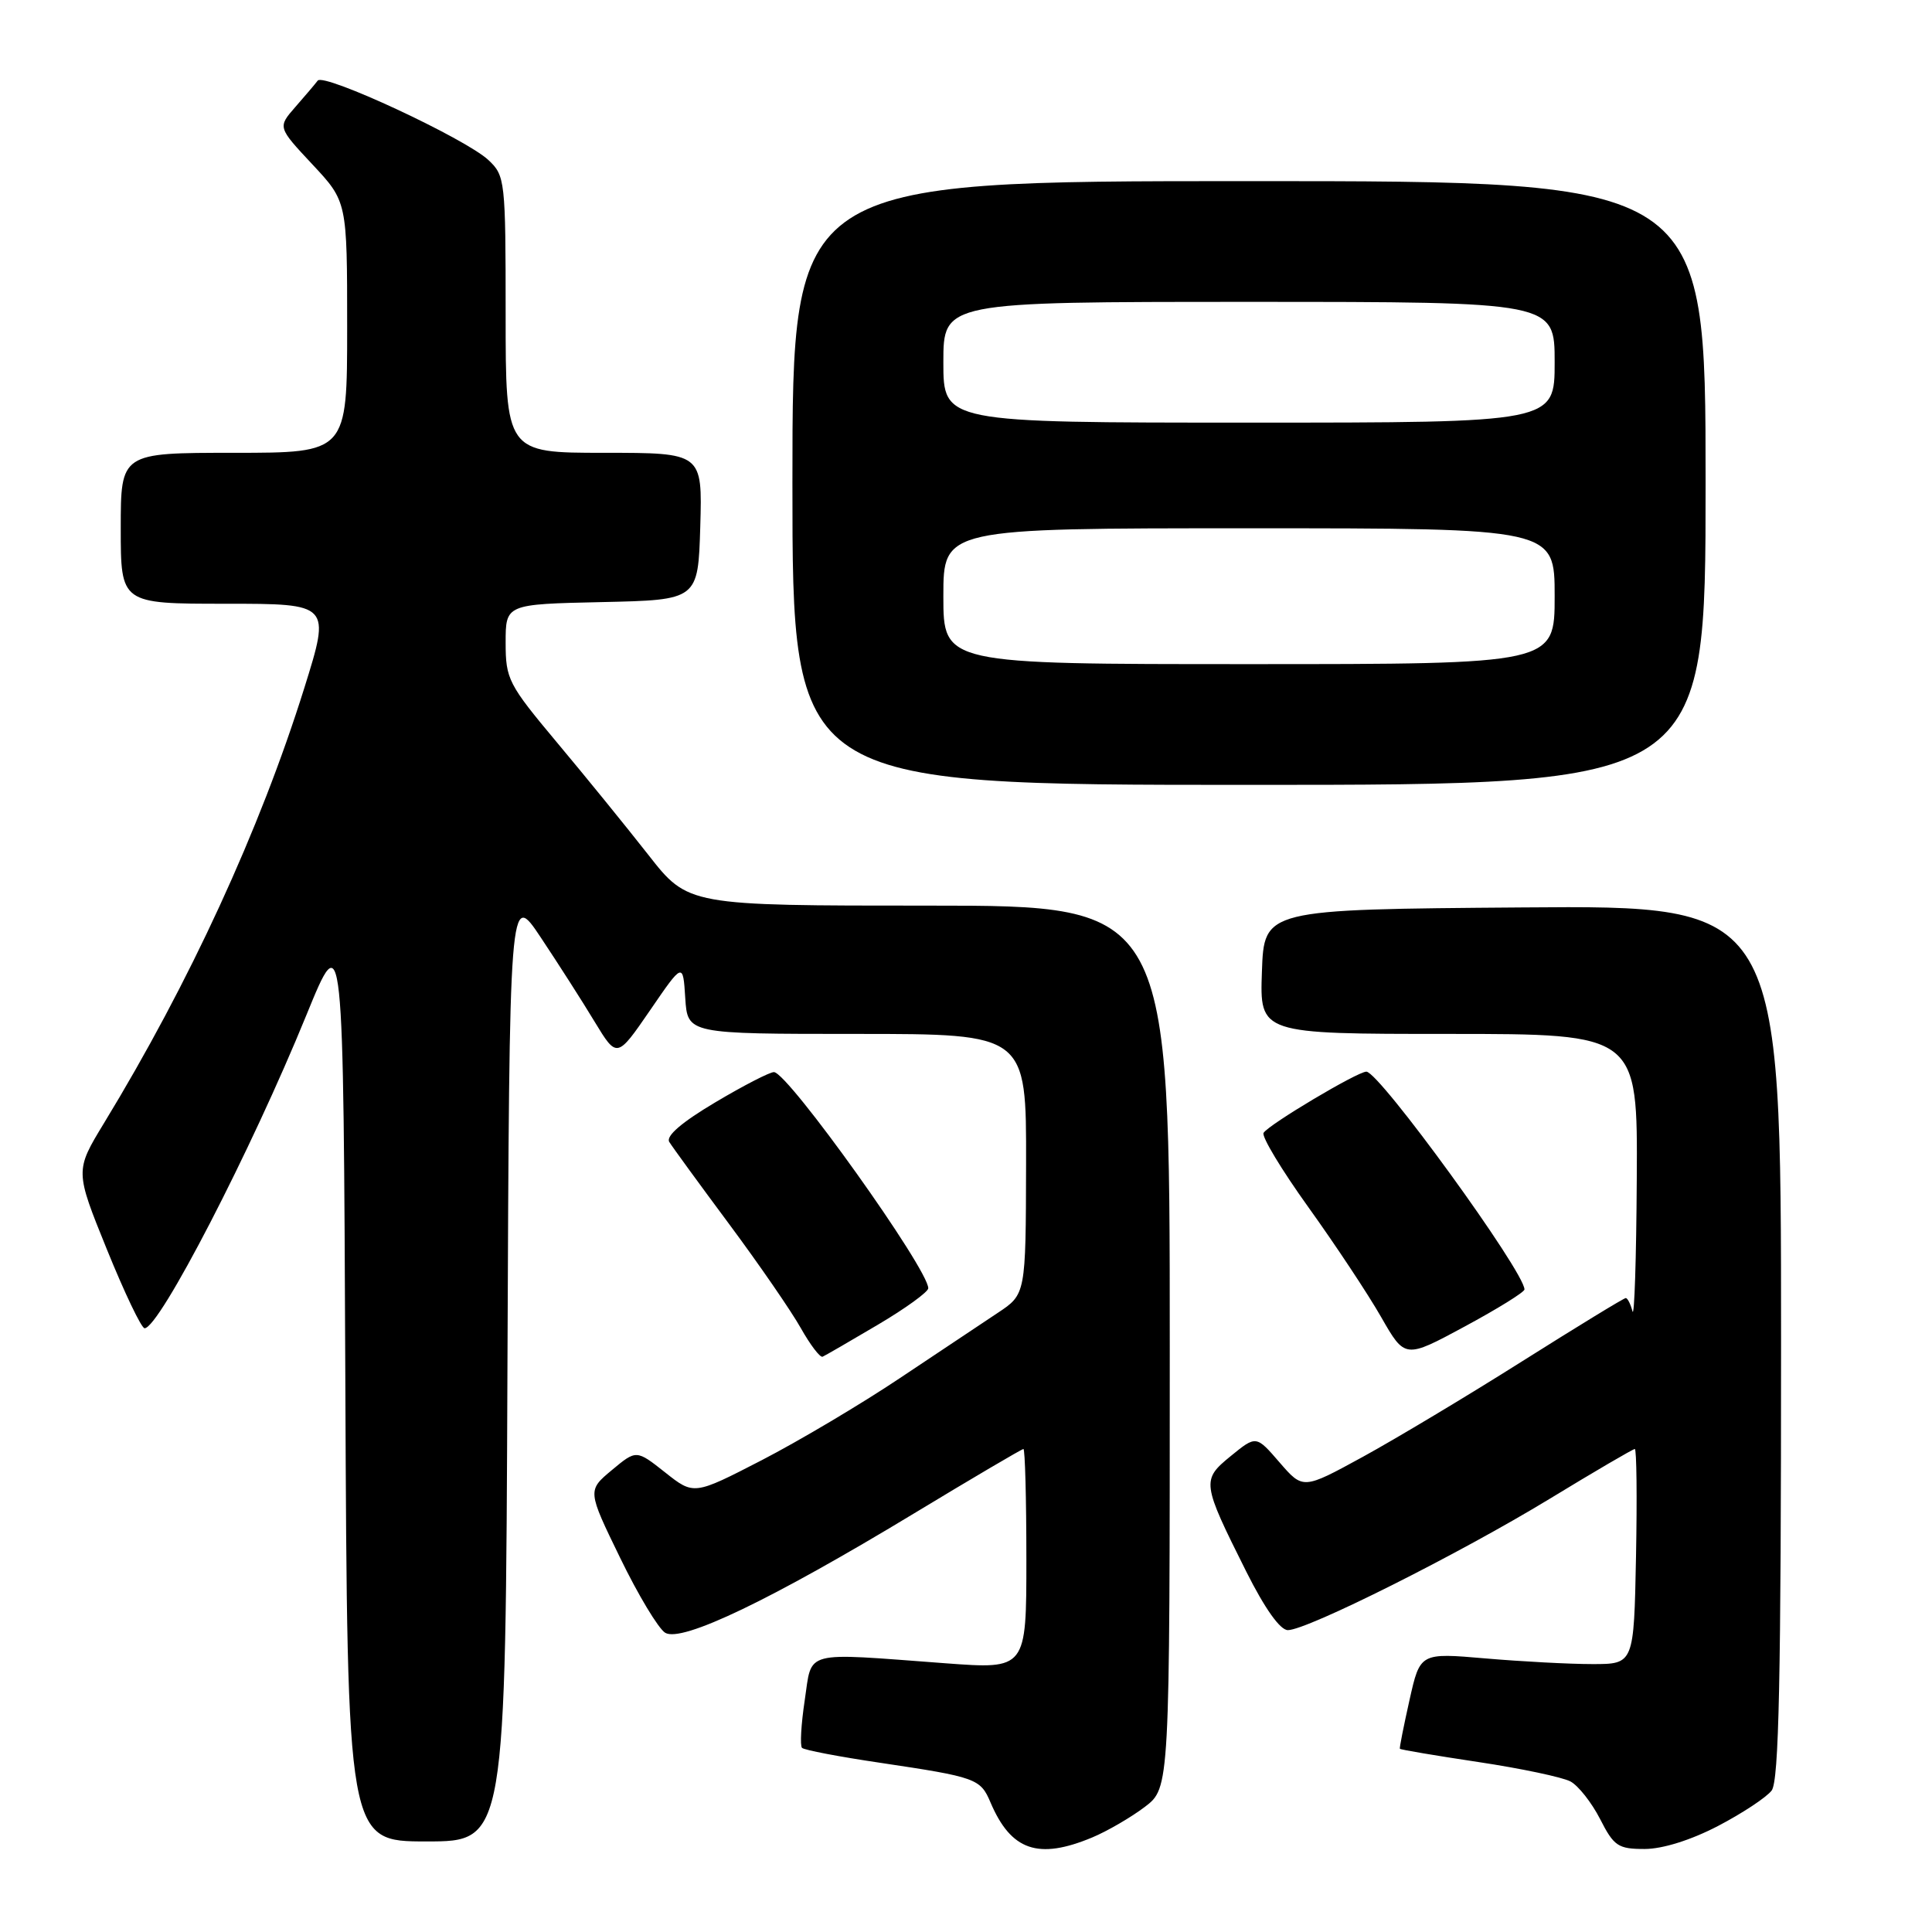 <?xml version="1.0" encoding="UTF-8" standalone="no"?>
<!DOCTYPE svg PUBLIC "-//W3C//DTD SVG 1.1//EN" "http://www.w3.org/Graphics/SVG/1.1/DTD/svg11.dtd" >
<svg xmlns="http://www.w3.org/2000/svg" xmlns:xlink="http://www.w3.org/1999/xlink" version="1.1" viewBox="0 0 256 256">
 <g >
 <path fill="currentColor"
d=" M 144.73 243.47 C 146.74 242.63 149.88 240.80 151.70 239.42 C 155.00 236.90 155.00 236.90 155.00 178.45 C 155.00 120.00 155.00 120.00 123.09 120.00 C 91.17 120.00 91.17 120.00 85.89 113.25 C 82.98 109.54 77.54 102.84 73.80 98.38 C 67.35 90.67 67.00 89.99 67.00 85.16 C 67.00 80.06 67.00 80.06 79.75 79.78 C 92.50 79.50 92.50 79.50 92.79 69.75 C 93.07 60.00 93.07 60.00 80.04 60.00 C 67.00 60.00 67.00 60.00 67.00 41.67 C 67.00 23.90 66.93 23.28 64.72 21.21 C 61.72 18.38 42.92 9.63 42.10 10.68 C 41.76 11.13 40.42 12.71 39.13 14.18 C 36.79 16.86 36.79 16.86 41.39 21.78 C 46.00 26.71 46.00 26.71 46.00 43.35 C 46.00 60.00 46.00 60.00 31.00 60.00 C 16.00 60.00 16.00 60.00 16.00 70.00 C 16.00 80.00 16.00 80.00 29.91 80.00 C 43.81 80.00 43.81 80.00 40.32 91.17 C 34.43 109.97 25.11 130.22 13.78 148.82 C 9.94 155.14 9.94 155.14 14.17 165.57 C 16.50 171.31 18.74 176.00 19.16 176.00 C 21.11 176.00 33.27 152.48 40.60 134.50 C 45.50 122.50 45.50 122.50 45.76 183.25 C 46.02 244.00 46.02 244.00 56.50 244.00 C 66.99 244.00 66.99 244.00 67.24 180.99 C 67.50 117.98 67.50 117.98 71.67 124.24 C 73.96 127.68 77.17 132.69 78.79 135.38 C 81.75 140.25 81.75 140.25 86.13 133.88 C 90.50 127.50 90.50 127.50 90.80 132.25 C 91.11 137.00 91.11 137.00 113.55 137.00 C 136.00 137.00 136.00 137.00 135.96 154.25 C 135.92 171.50 135.92 171.50 132.21 173.96 C 130.17 175.31 124.32 179.21 119.22 182.62 C 114.11 186.04 105.89 190.92 100.94 193.48 C 91.94 198.12 91.94 198.12 88.13 195.10 C 84.32 192.09 84.32 192.09 81.08 194.79 C 77.83 197.50 77.83 197.50 82.17 206.42 C 84.55 211.33 87.24 215.80 88.14 216.35 C 90.32 217.68 102.18 211.99 121.04 200.58 C 128.84 195.86 135.40 192.00 135.61 192.00 C 135.82 192.00 136.00 198.57 136.00 206.60 C 136.00 221.19 136.00 221.19 125.25 220.39 C 106.16 218.97 107.64 218.58 106.63 225.30 C 106.15 228.48 105.99 231.32 106.27 231.60 C 106.55 231.89 111.22 232.78 116.64 233.58 C 129.36 235.48 129.91 235.67 131.25 238.84 C 133.97 245.22 137.57 246.46 144.73 243.47 Z  M 227.65 241.95 C 230.87 240.27 234.06 238.16 234.75 237.26 C 235.72 235.99 236.00 222.51 236.00 177.80 C 236.00 119.97 236.00 119.97 201.75 120.24 C 167.50 120.50 167.50 120.50 167.21 128.75 C 166.92 137.00 166.92 137.00 191.96 137.00 C 217.00 137.00 217.00 137.00 216.88 156.25 C 216.82 166.84 216.56 174.71 216.31 173.75 C 216.06 172.79 215.66 172.00 215.42 172.00 C 215.17 172.00 209.02 175.76 201.74 180.35 C 194.46 184.95 184.94 190.65 180.58 193.04 C 172.66 197.37 172.66 197.37 169.55 193.78 C 166.45 190.19 166.45 190.19 163.10 192.92 C 159.19 196.11 159.23 196.44 165.14 208.25 C 167.60 213.15 169.62 216.00 170.65 216.00 C 173.20 216.00 193.38 205.88 205.34 198.60 C 211.30 194.97 216.38 192.00 216.62 192.00 C 216.86 192.00 216.93 198.41 216.78 206.25 C 216.50 220.50 216.50 220.50 211.00 220.50 C 207.97 220.50 201.60 220.16 196.84 219.75 C 188.17 219.00 188.17 219.00 186.77 225.25 C 186.00 228.69 185.42 231.60 185.49 231.72 C 185.55 231.84 190.24 232.63 195.90 233.48 C 201.56 234.33 207.04 235.49 208.09 236.05 C 209.14 236.61 210.90 238.85 212.02 241.03 C 213.85 244.63 214.41 245.00 217.92 245.00 C 220.30 245.00 224.06 243.82 227.65 241.95 Z  M 116.31 175.54 C 119.99 173.37 123.00 171.18 123.00 170.70 C 123.00 168.15 104.46 142.17 102.56 142.06 C 102.04 142.03 98.54 143.83 94.79 146.06 C 90.34 148.70 88.21 150.53 88.68 151.31 C 89.08 151.96 92.65 156.86 96.61 162.19 C 100.57 167.52 104.84 173.72 106.10 175.96 C 107.36 178.20 108.67 179.92 109.00 179.77 C 109.34 179.62 112.63 177.72 116.31 175.54 Z  M 202.00 170.86 C 202.00 168.51 182.76 142.00 181.05 142.00 C 179.87 142.00 168.12 149.00 167.43 150.11 C 167.14 150.58 169.82 155.02 173.38 159.98 C 176.93 164.93 181.27 171.47 183.01 174.52 C 186.17 180.04 186.17 180.04 194.08 175.77 C 198.44 173.42 202.00 171.21 202.00 170.86 Z  M 226.00 64.00 C 226.00 24.00 226.00 24.00 165.50 24.00 C 105.00 24.00 105.00 24.00 105.00 64.00 C 105.00 104.00 105.00 104.00 165.50 104.00 C 226.00 104.00 226.00 104.00 226.00 64.00 Z  M 125.00 79.00 C 125.00 70.00 125.00 70.00 165.50 70.00 C 206.00 70.00 206.00 70.00 206.00 79.00 C 206.00 88.00 206.00 88.00 165.50 88.00 C 125.00 88.00 125.00 88.00 125.00 79.00 Z  M 125.00 48.00 C 125.00 40.00 125.00 40.00 165.50 40.00 C 206.00 40.00 206.00 40.00 206.00 48.00 C 206.00 56.00 206.00 56.00 165.50 56.00 C 125.00 56.00 125.00 56.00 125.00 48.00 Z "/>
</g>
</svg>